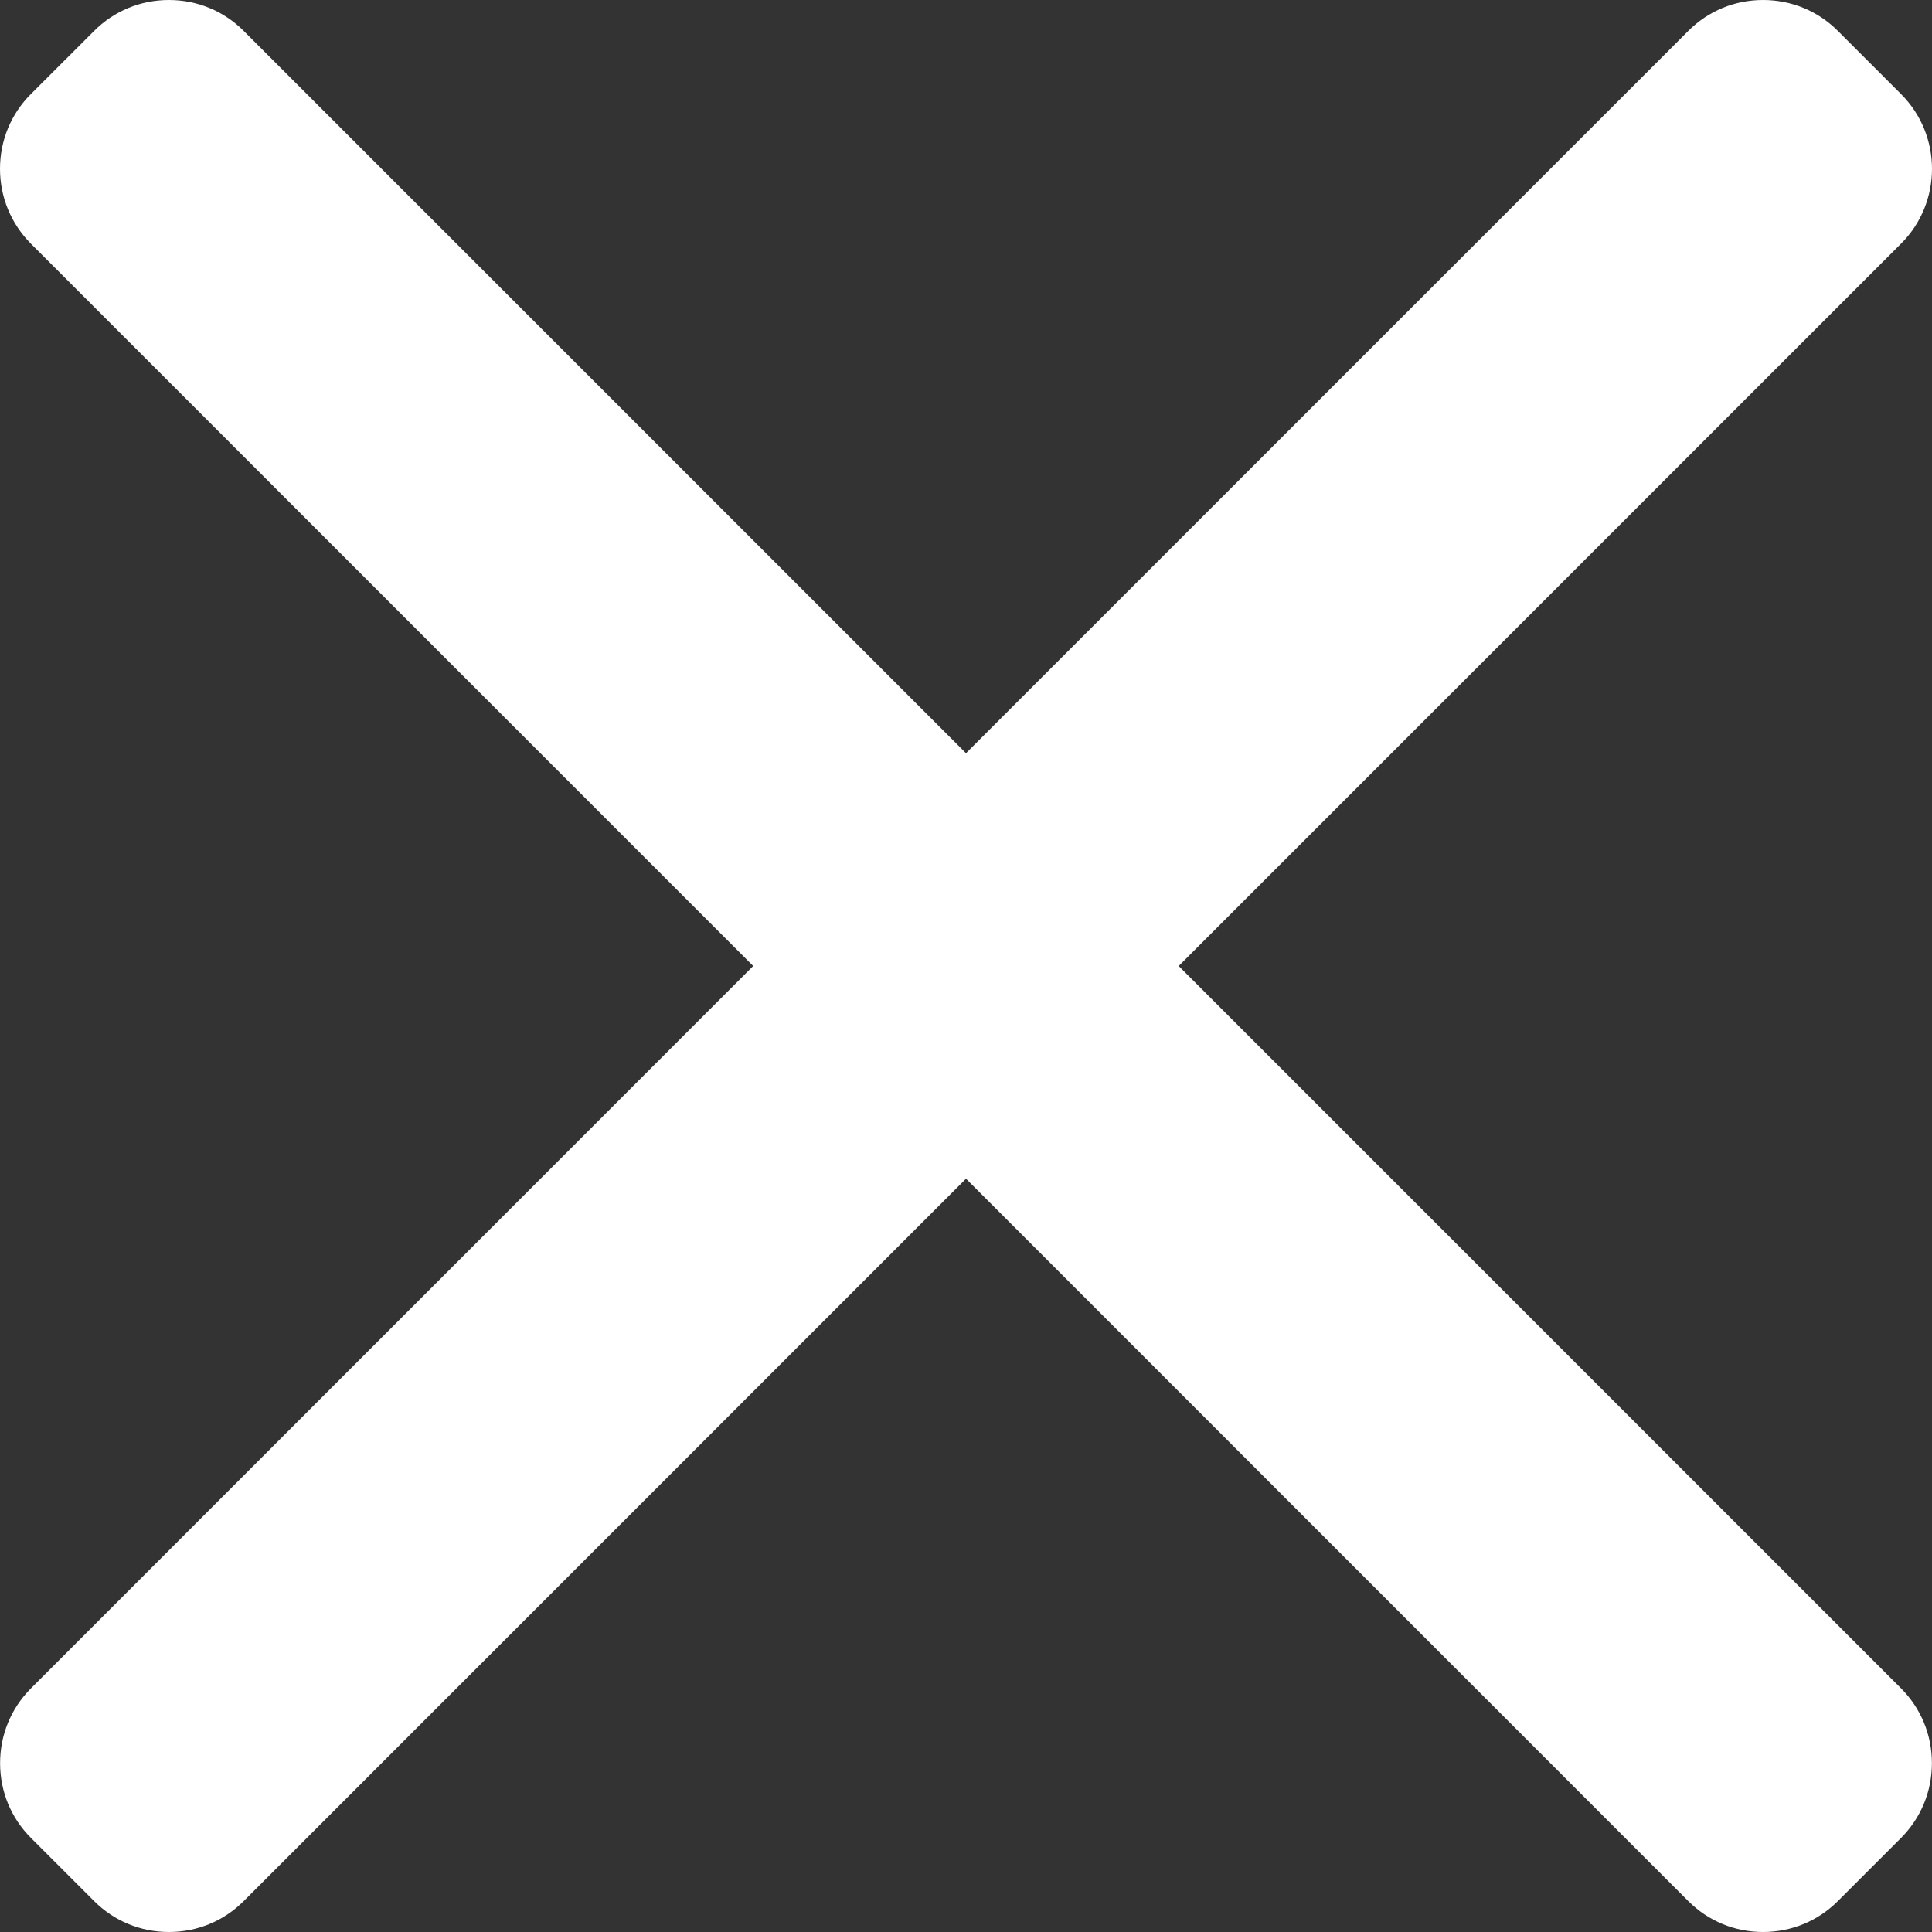 <svg width="21" height="21" viewBox="0 0 21 21" fill="none" xmlns="http://www.w3.org/2000/svg">
  <rect x="0" y="0" width="21" height="21" fill="#333333" stroke="none"/>
  <path d="M8.187 10.5L0.335 2.648C0.12 2.431 0 2.143 0 1.835C0 1.528 0.119 1.239 0.335 1.023L1.024 0.335C1.24 0.119 1.528 0 1.836 0C2.143 0 2.432 0.119 2.648 0.335L10.5 8.187L18.352 0.335C18.568 0.119 18.856 0 19.164 0C19.471 0 19.76 0.119 19.976 0.335L20.664 1.023C21.112 1.471 21.112 2.2 20.664 2.648L12.812 10.5L20.664 18.352C20.88 18.569 20.999 18.857 20.999 19.165C20.999 19.472 20.88 19.76 20.664 19.977L19.976 20.665C19.76 20.881 19.471 21 19.164 21C18.856 21 18.568 20.881 18.352 20.665L10.5 12.812L2.648 20.665C2.432 20.881 2.144 21 1.836 21H1.836C1.528 21 1.24 20.881 1.024 20.665L0.336 19.977C0.12 19.761 0.001 19.472 0.001 19.165C0.001 18.857 0.12 18.569 0.336 18.352L8.187 10.5Z" fill="white" />
</svg>
